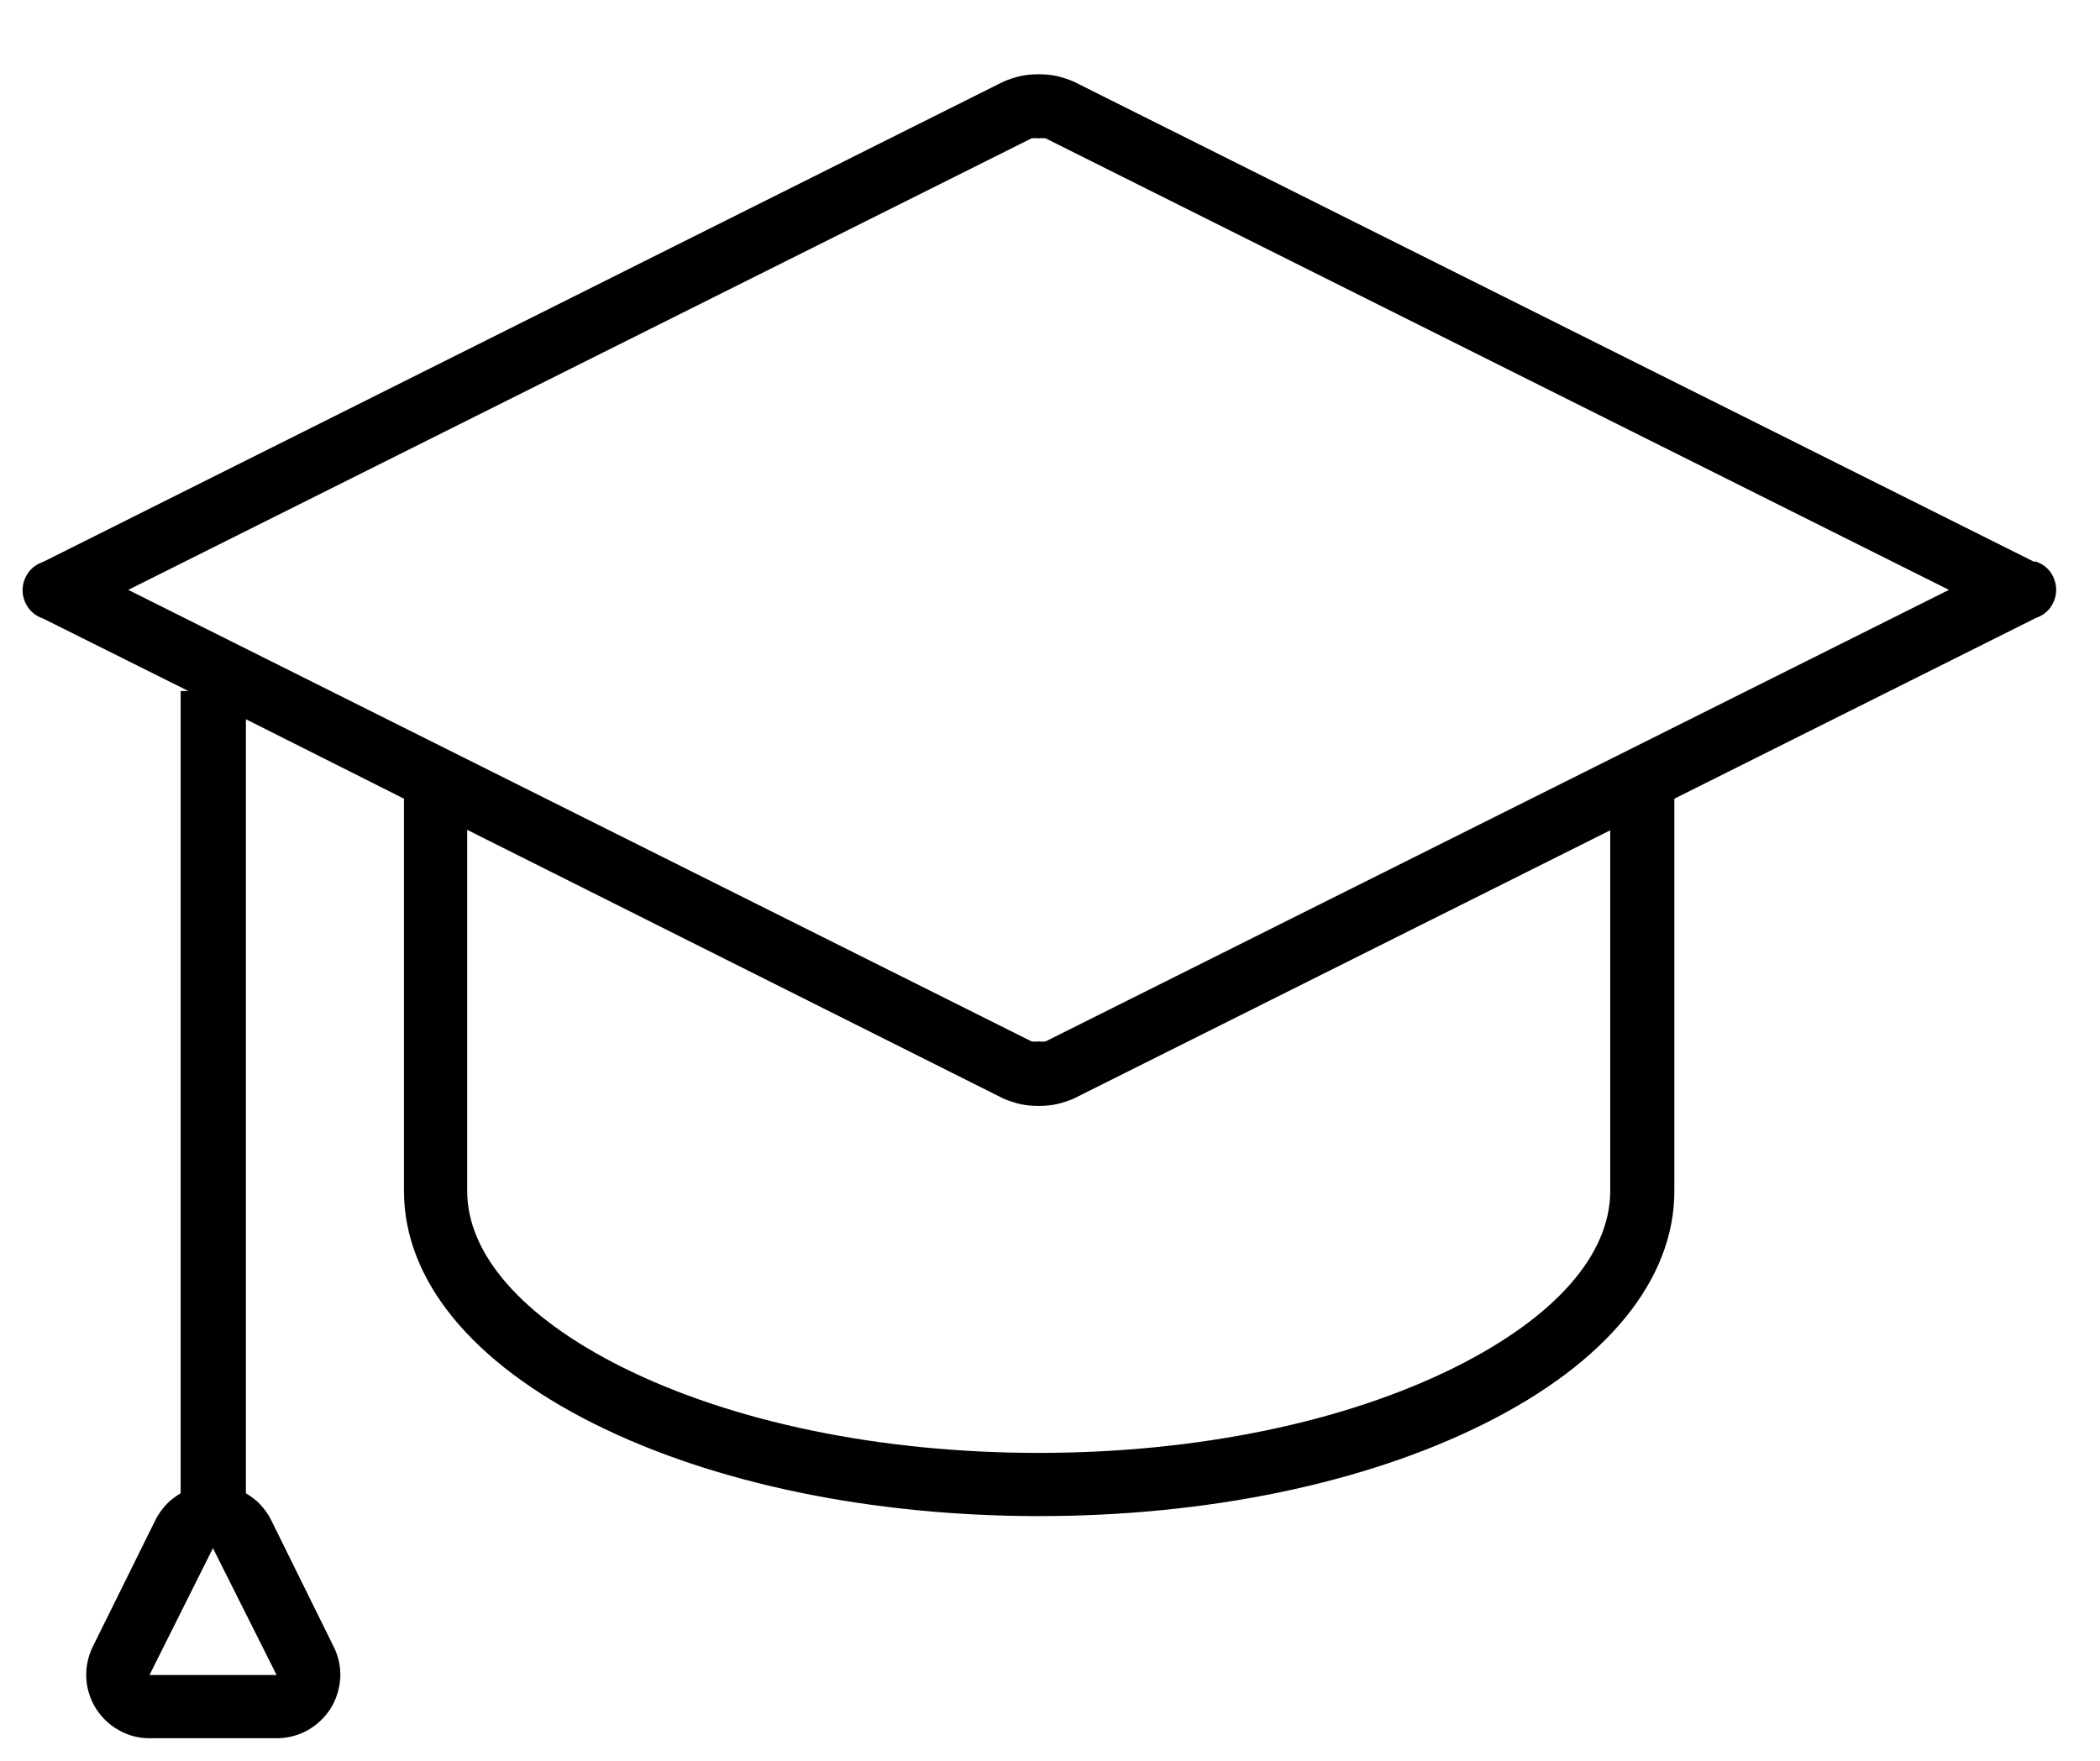 <svg version="1.2" baseProfile="tiny-ps" xmlns="http://www.w3.org/2000/svg" viewBox="0 0 93 78" width="93" height="78">
	<title>education-svg</title>
	<style>
		tspan { white-space:pre }
		.shp0 { fill: #000000 } 
	</style>
	<path id="Layer" fill-rule="evenodd" class="shp0" d="M90.15 24.87C90.41 24.96 90.65 25.12 90.81 25.35C90.97 25.58 91.06 25.85 91.06 26.13C91.06 26.4 90.97 26.67 90.81 26.9C90.65 27.13 90.41 27.29 90.15 27.38L74.15 35.38L74.15 52.76C74.15 56.69 71.16 60.36 65.73 63.07C60.45 65.71 53.45 67.16 46.02 67.16C38.59 67.16 31.59 65.71 26.31 63.07C20.89 60.36 17.89 56.7 17.89 52.76L17.89 35.38L10.89 31.86L10.89 66.15C11.01 66.22 11.12 66.29 11.23 66.38C11.34 66.46 11.44 66.55 11.53 66.65C11.62 66.75 11.71 66.86 11.79 66.97C11.87 67.08 11.94 67.2 12 67.32L14.77 72.93C14.99 73.36 15.09 73.84 15.07 74.32C15.04 74.8 14.9 75.26 14.65 75.67C14.39 76.08 14.04 76.41 13.62 76.65C13.2 76.88 12.73 77 12.25 77L6.62 77C6.14 77 5.67 76.88 5.26 76.64C4.84 76.41 4.49 76.07 4.24 75.67C3.99 75.26 3.84 74.8 3.82 74.32C3.8 73.84 3.9 73.37 4.11 72.94L6.89 67.32C6.95 67.2 7.02 67.08 7.1 66.97C7.18 66.86 7.27 66.75 7.36 66.65C7.45 66.55 7.55 66.46 7.66 66.38C7.77 66.29 7.88 66.22 8 66.15L8 30.61L8.34 30.61L1.91 27.4C1.65 27.31 1.41 27.15 1.25 26.92C1.09 26.69 1 26.42 1 26.14C1 25.87 1.09 25.6 1.25 25.37C1.41 25.14 1.65 24.98 1.91 24.89L44.43 3.62C44.68 3.51 44.93 3.43 45.19 3.37C45.46 3.31 45.73 3.29 46 3.29C46.26 3.29 46.53 3.31 46.8 3.37C47.06 3.43 47.31 3.51 47.56 3.62L90.09 24.89L90.15 24.87ZM9.43 68.58L6.62 74.2L12.25 74.2L9.43 68.58ZM71.31 36.78L47.56 48.66C47.31 48.77 47.06 48.85 46.8 48.91C46.53 48.97 46.26 48.99 46 48.99C45.73 48.99 45.46 48.97 45.19 48.91C44.93 48.85 44.68 48.77 44.43 48.66L20.69 36.76L20.69 52.76C20.69 55.56 23.13 58.35 27.55 60.56C32.44 63 39 64.36 46 64.36C53 64.36 59.56 63 64.45 60.56C68.87 58.35 71.31 55.58 71.31 52.76L71.31 36.78ZM86.31 26.13L46.31 6.13C46.28 6.13 46.26 6.12 46.23 6.12C46.21 6.12 46.18 6.12 46.16 6.12C46.13 6.12 46.1 6.12 46.08 6.12C46.05 6.12 46.03 6.13 46 6.13C45.97 6.13 45.95 6.12 45.92 6.12C45.89 6.12 45.87 6.12 45.84 6.12C45.81 6.12 45.79 6.12 45.76 6.12C45.73 6.12 45.71 6.13 45.68 6.13L5.68 26.13L45.68 46.13C45.71 46.13 45.73 46.14 45.76 46.14C45.78 46.14 45.81 46.14 45.84 46.14C45.86 46.14 45.89 46.14 45.91 46.14C45.94 46.14 45.96 46.13 45.99 46.13C46.02 46.13 46.04 46.14 46.07 46.14C46.1 46.14 46.12 46.14 46.15 46.14C46.18 46.14 46.2 46.14 46.23 46.14C46.26 46.14 46.28 46.13 46.31 46.13L86.31 26.13Z" />
</svg>